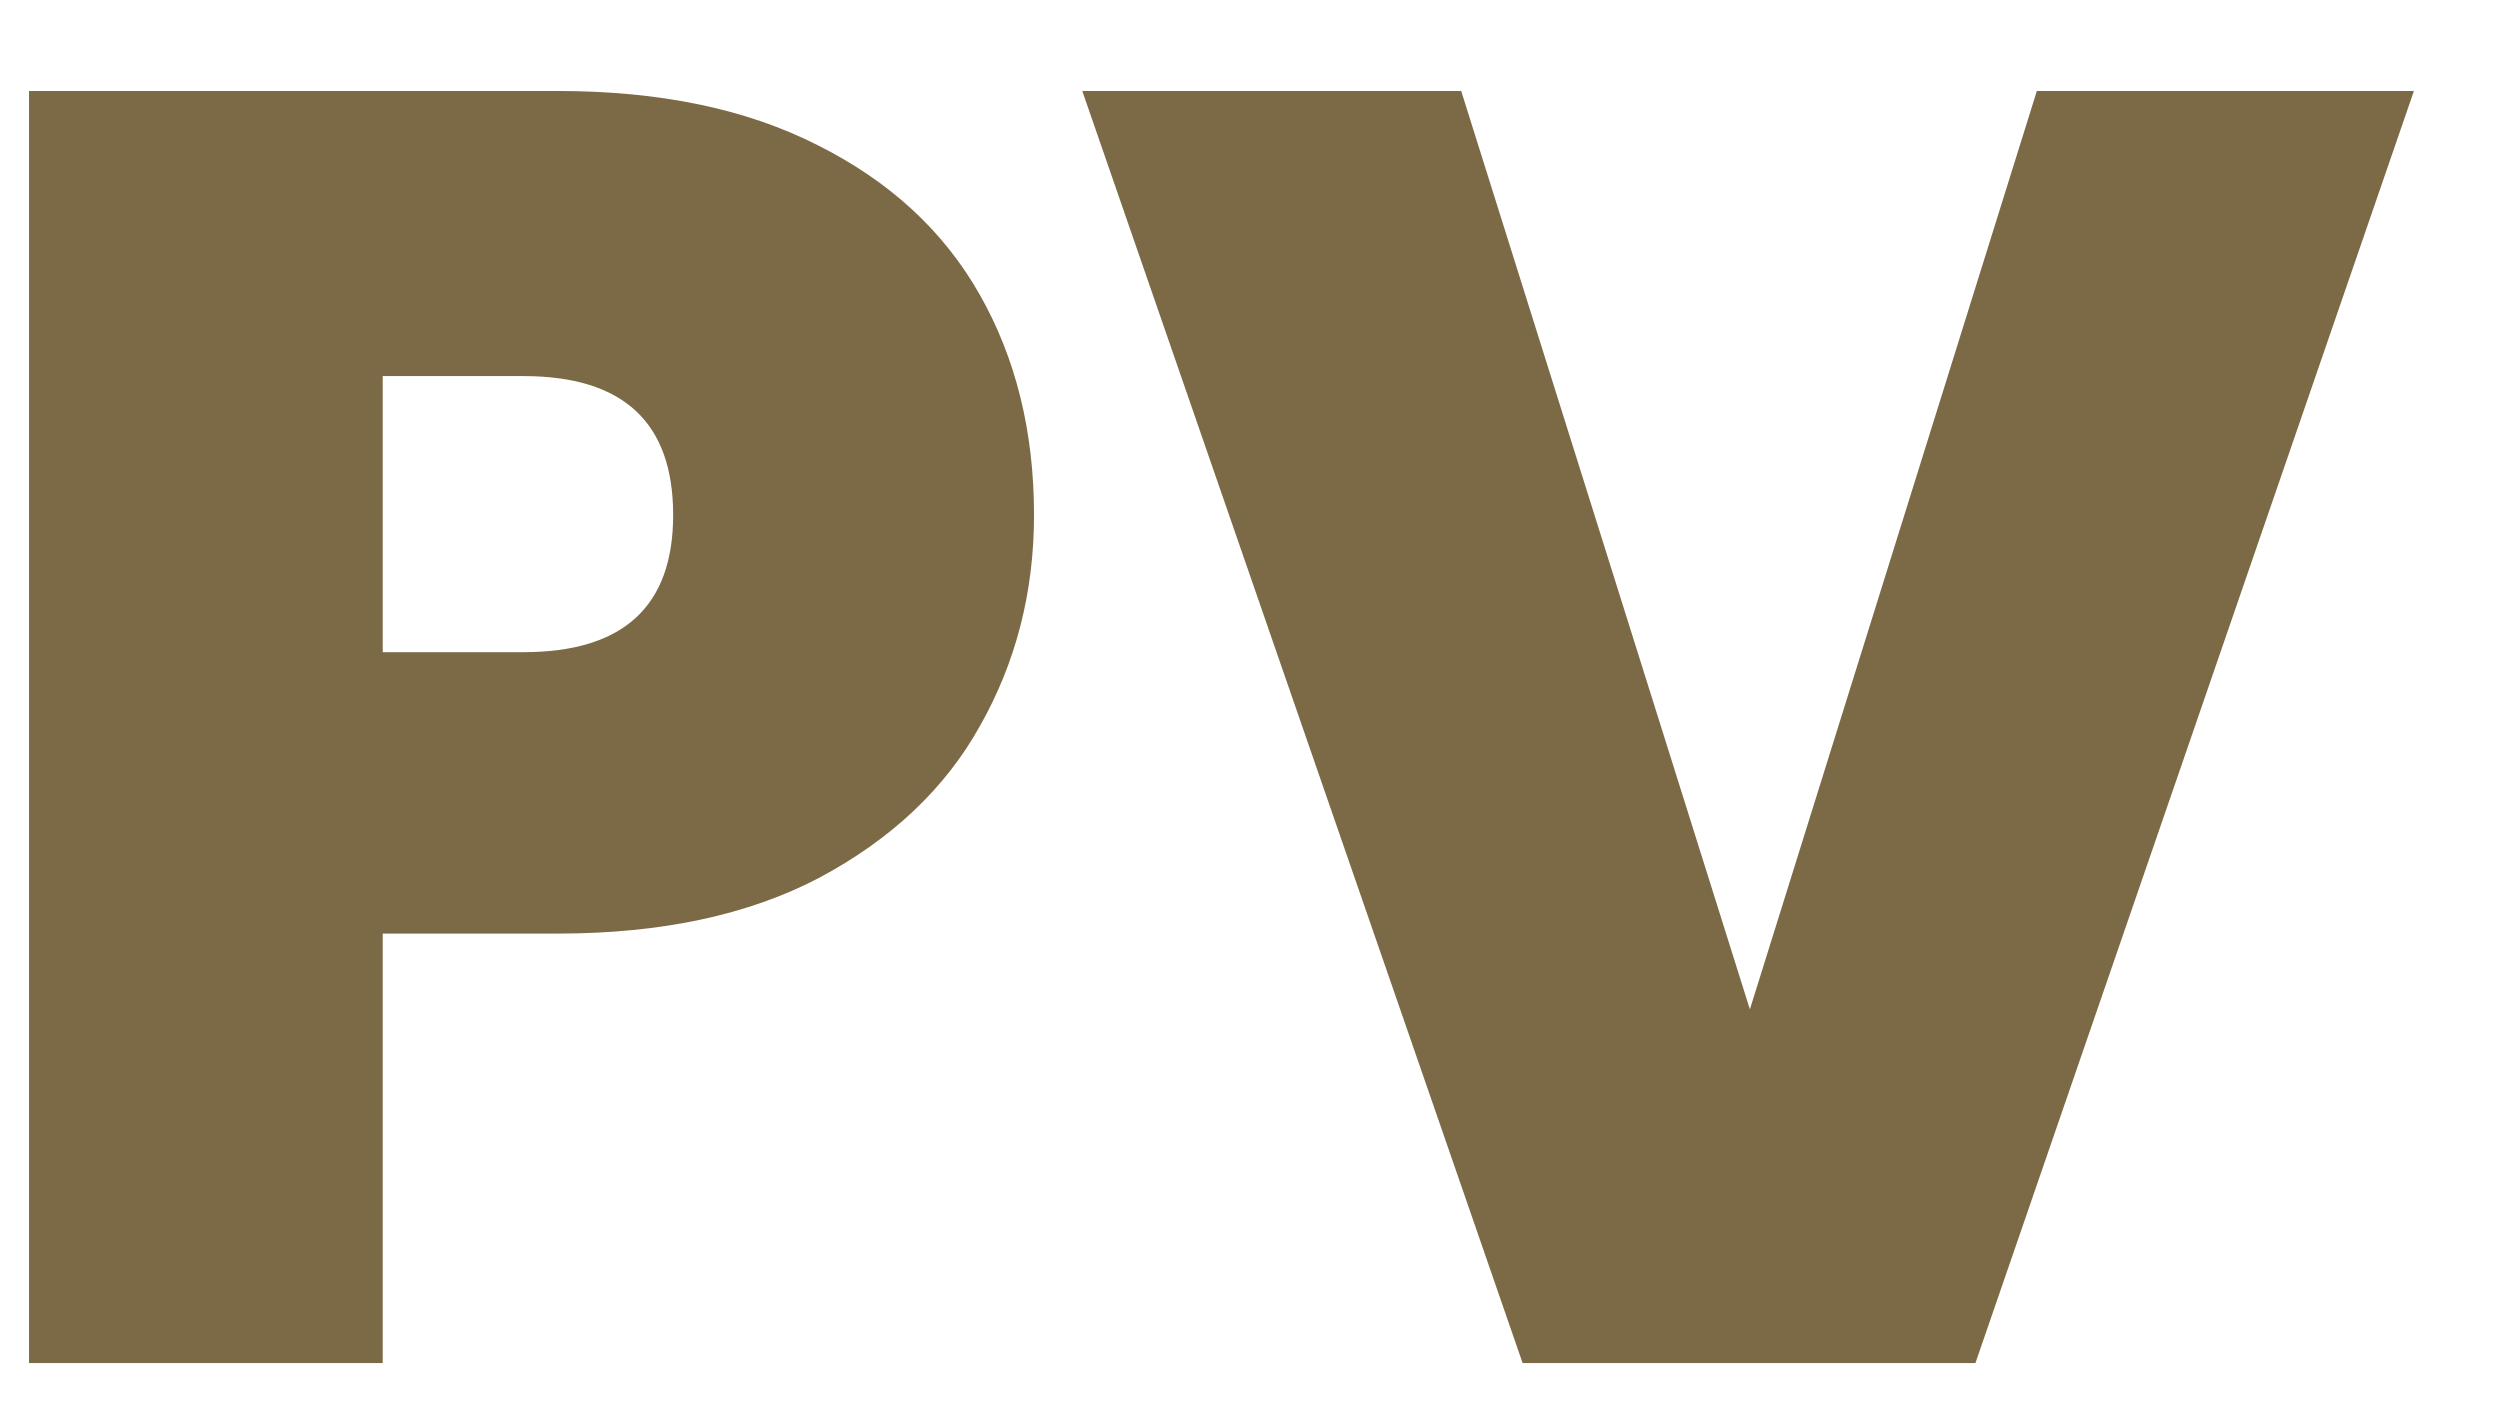 <?xml version="1.0" encoding="UTF-8" standalone="no"?><svg width='23' height='13' viewBox='0 0 23 13' fill='none' xmlns='http://www.w3.org/2000/svg'>
<path d='M9.513 4.738C9.513 5.446 9.347 6.094 9.015 6.68C8.694 7.256 8.202 7.72 7.538 8.075C6.885 8.418 6.083 8.589 5.131 8.589H3.521V12.54H0.267V0.837H5.131C6.072 0.837 6.868 1.003 7.521 1.335C8.185 1.667 8.683 2.126 9.015 2.713C9.347 3.299 9.513 3.974 9.513 4.738ZM4.815 6C5.734 6 6.193 5.579 6.193 4.738C6.193 3.886 5.734 3.46 4.815 3.46H3.521V6H4.815Z' fill='#7C6A46'/>
<path d='M22.208 0.837L18.174 12.54H14.008L9.957 0.837H13.443L16.099 9.286L18.739 0.837H22.208Z' fill='#7C6A46'/>
</svg>
